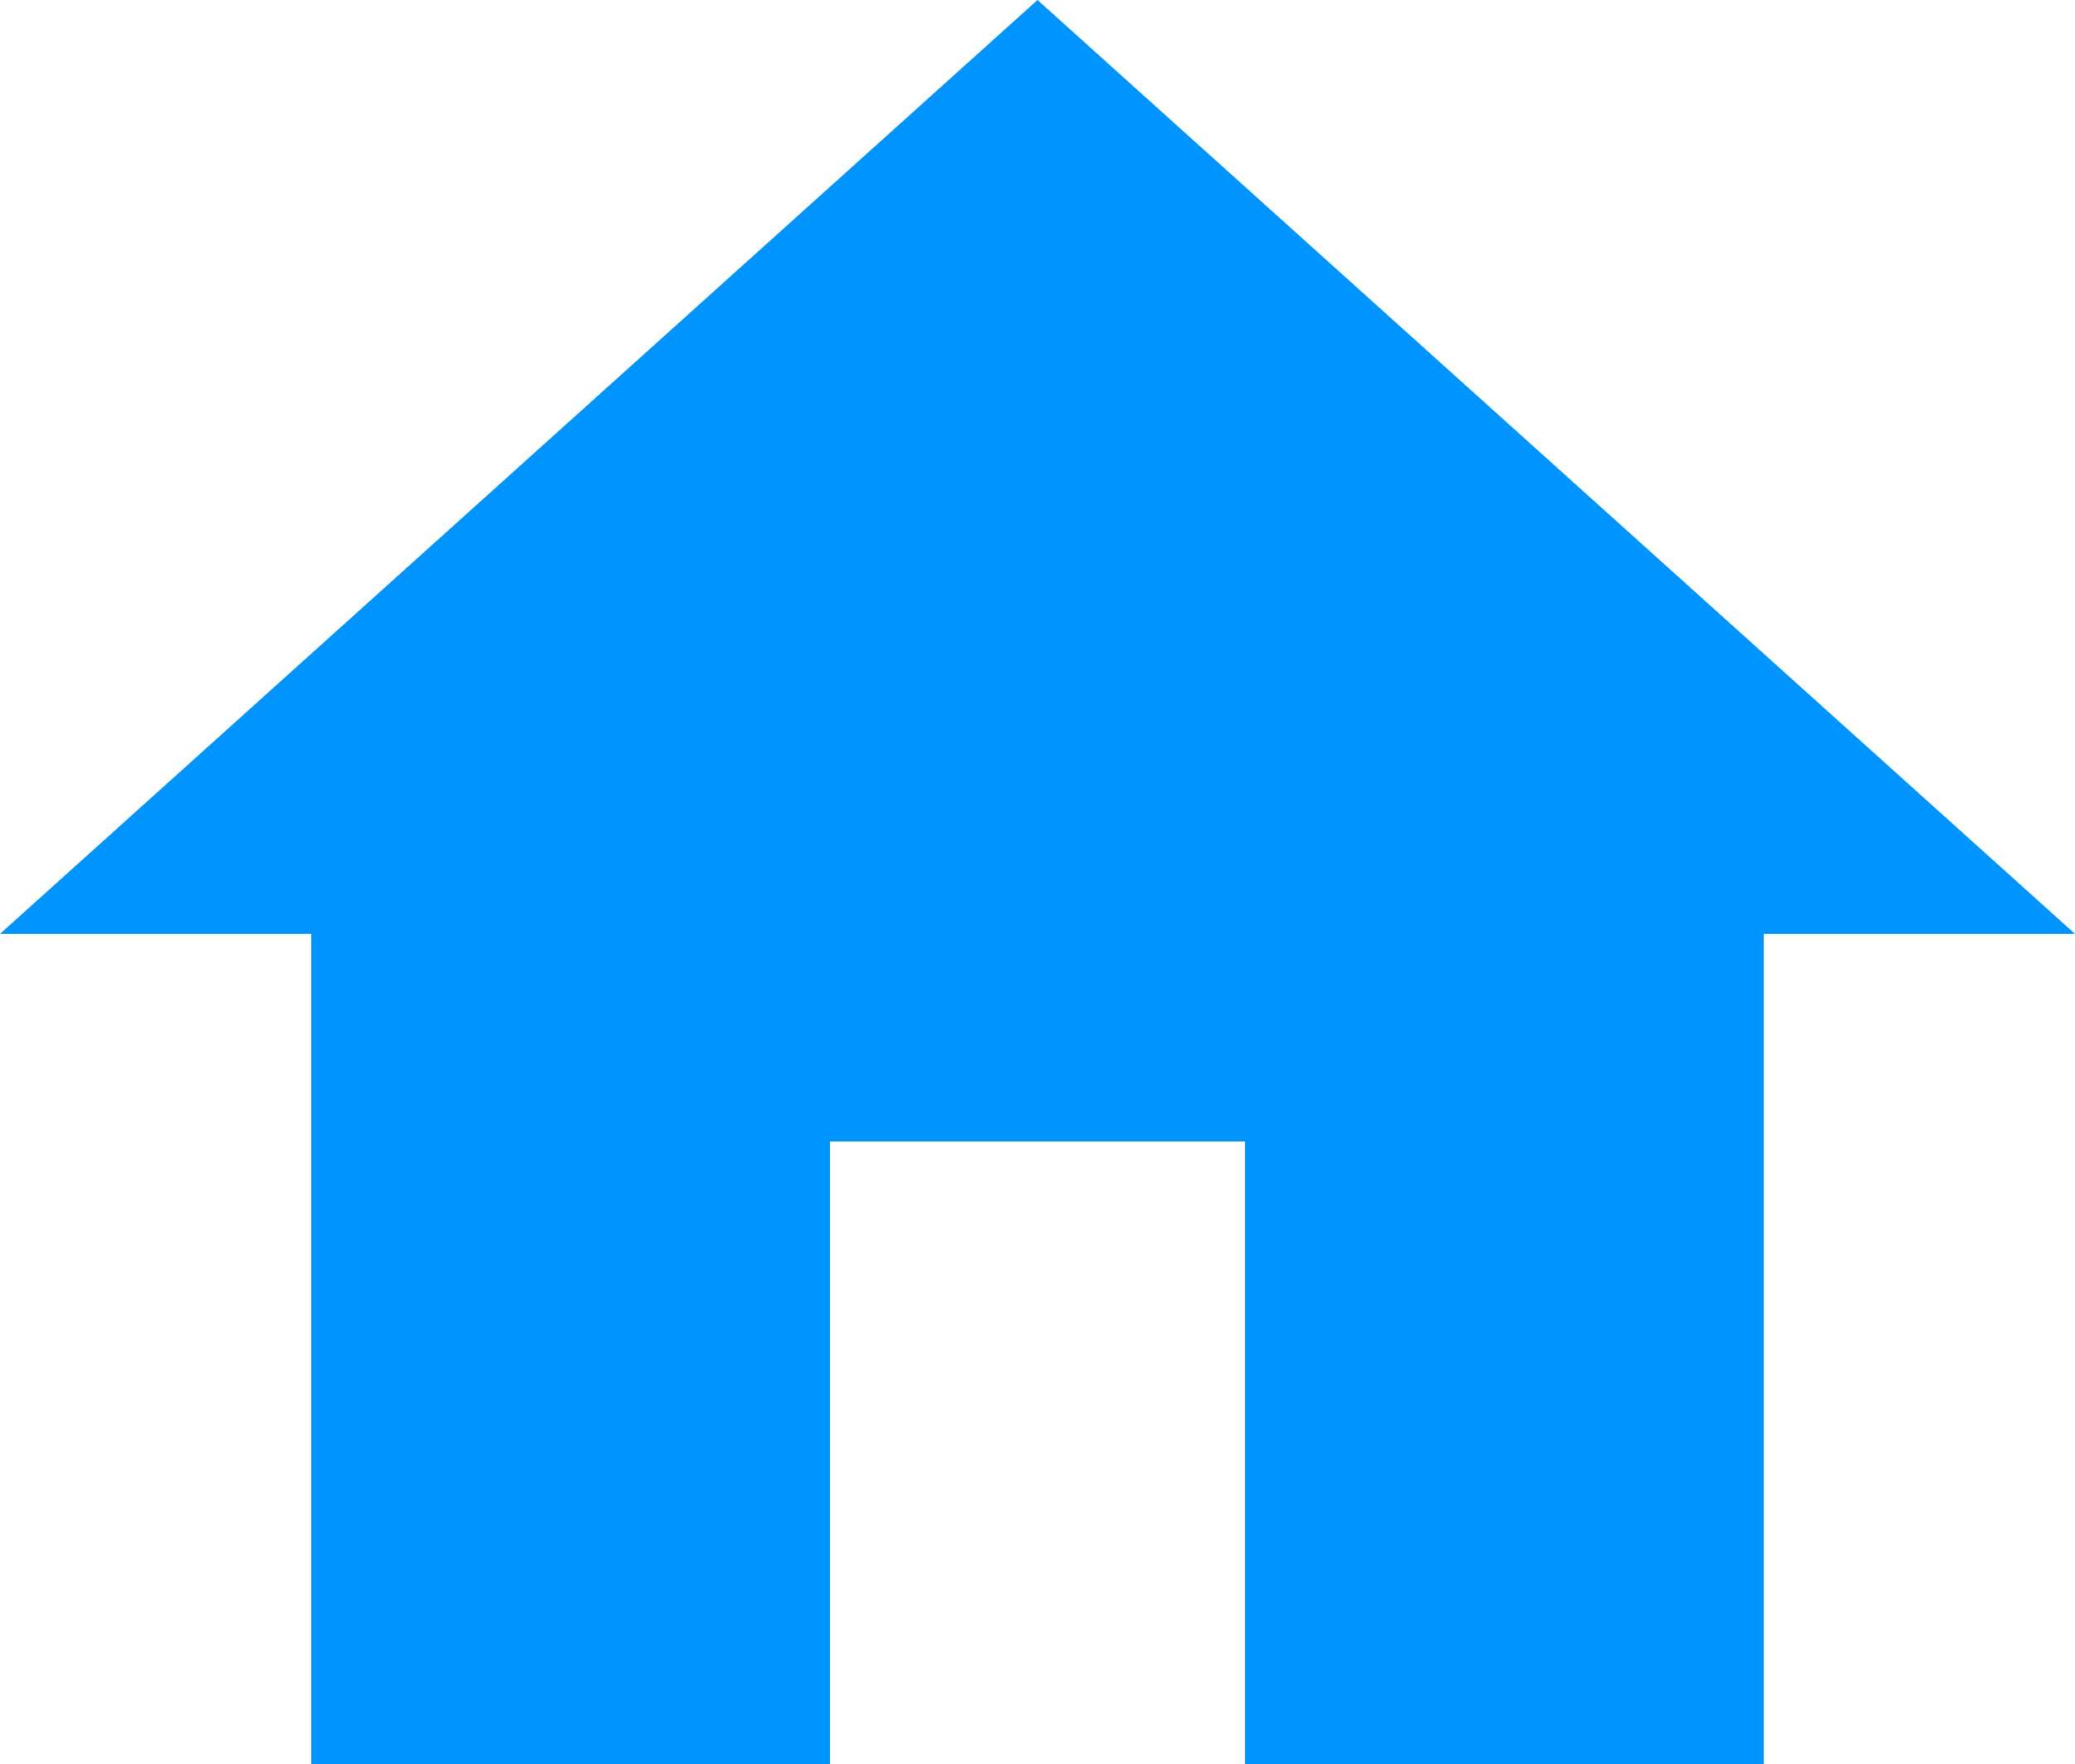<svg xmlns="http://www.w3.org/2000/svg" width="20" height="17" viewBox="0 0 20 17"><defs><style>.a{fill:#0094ff;}</style></defs><path class="a" d="M10,20V14h4v6h5V12h3L12,3,2,12H5v8Z" transform="translate(-2 -3)"/></svg>